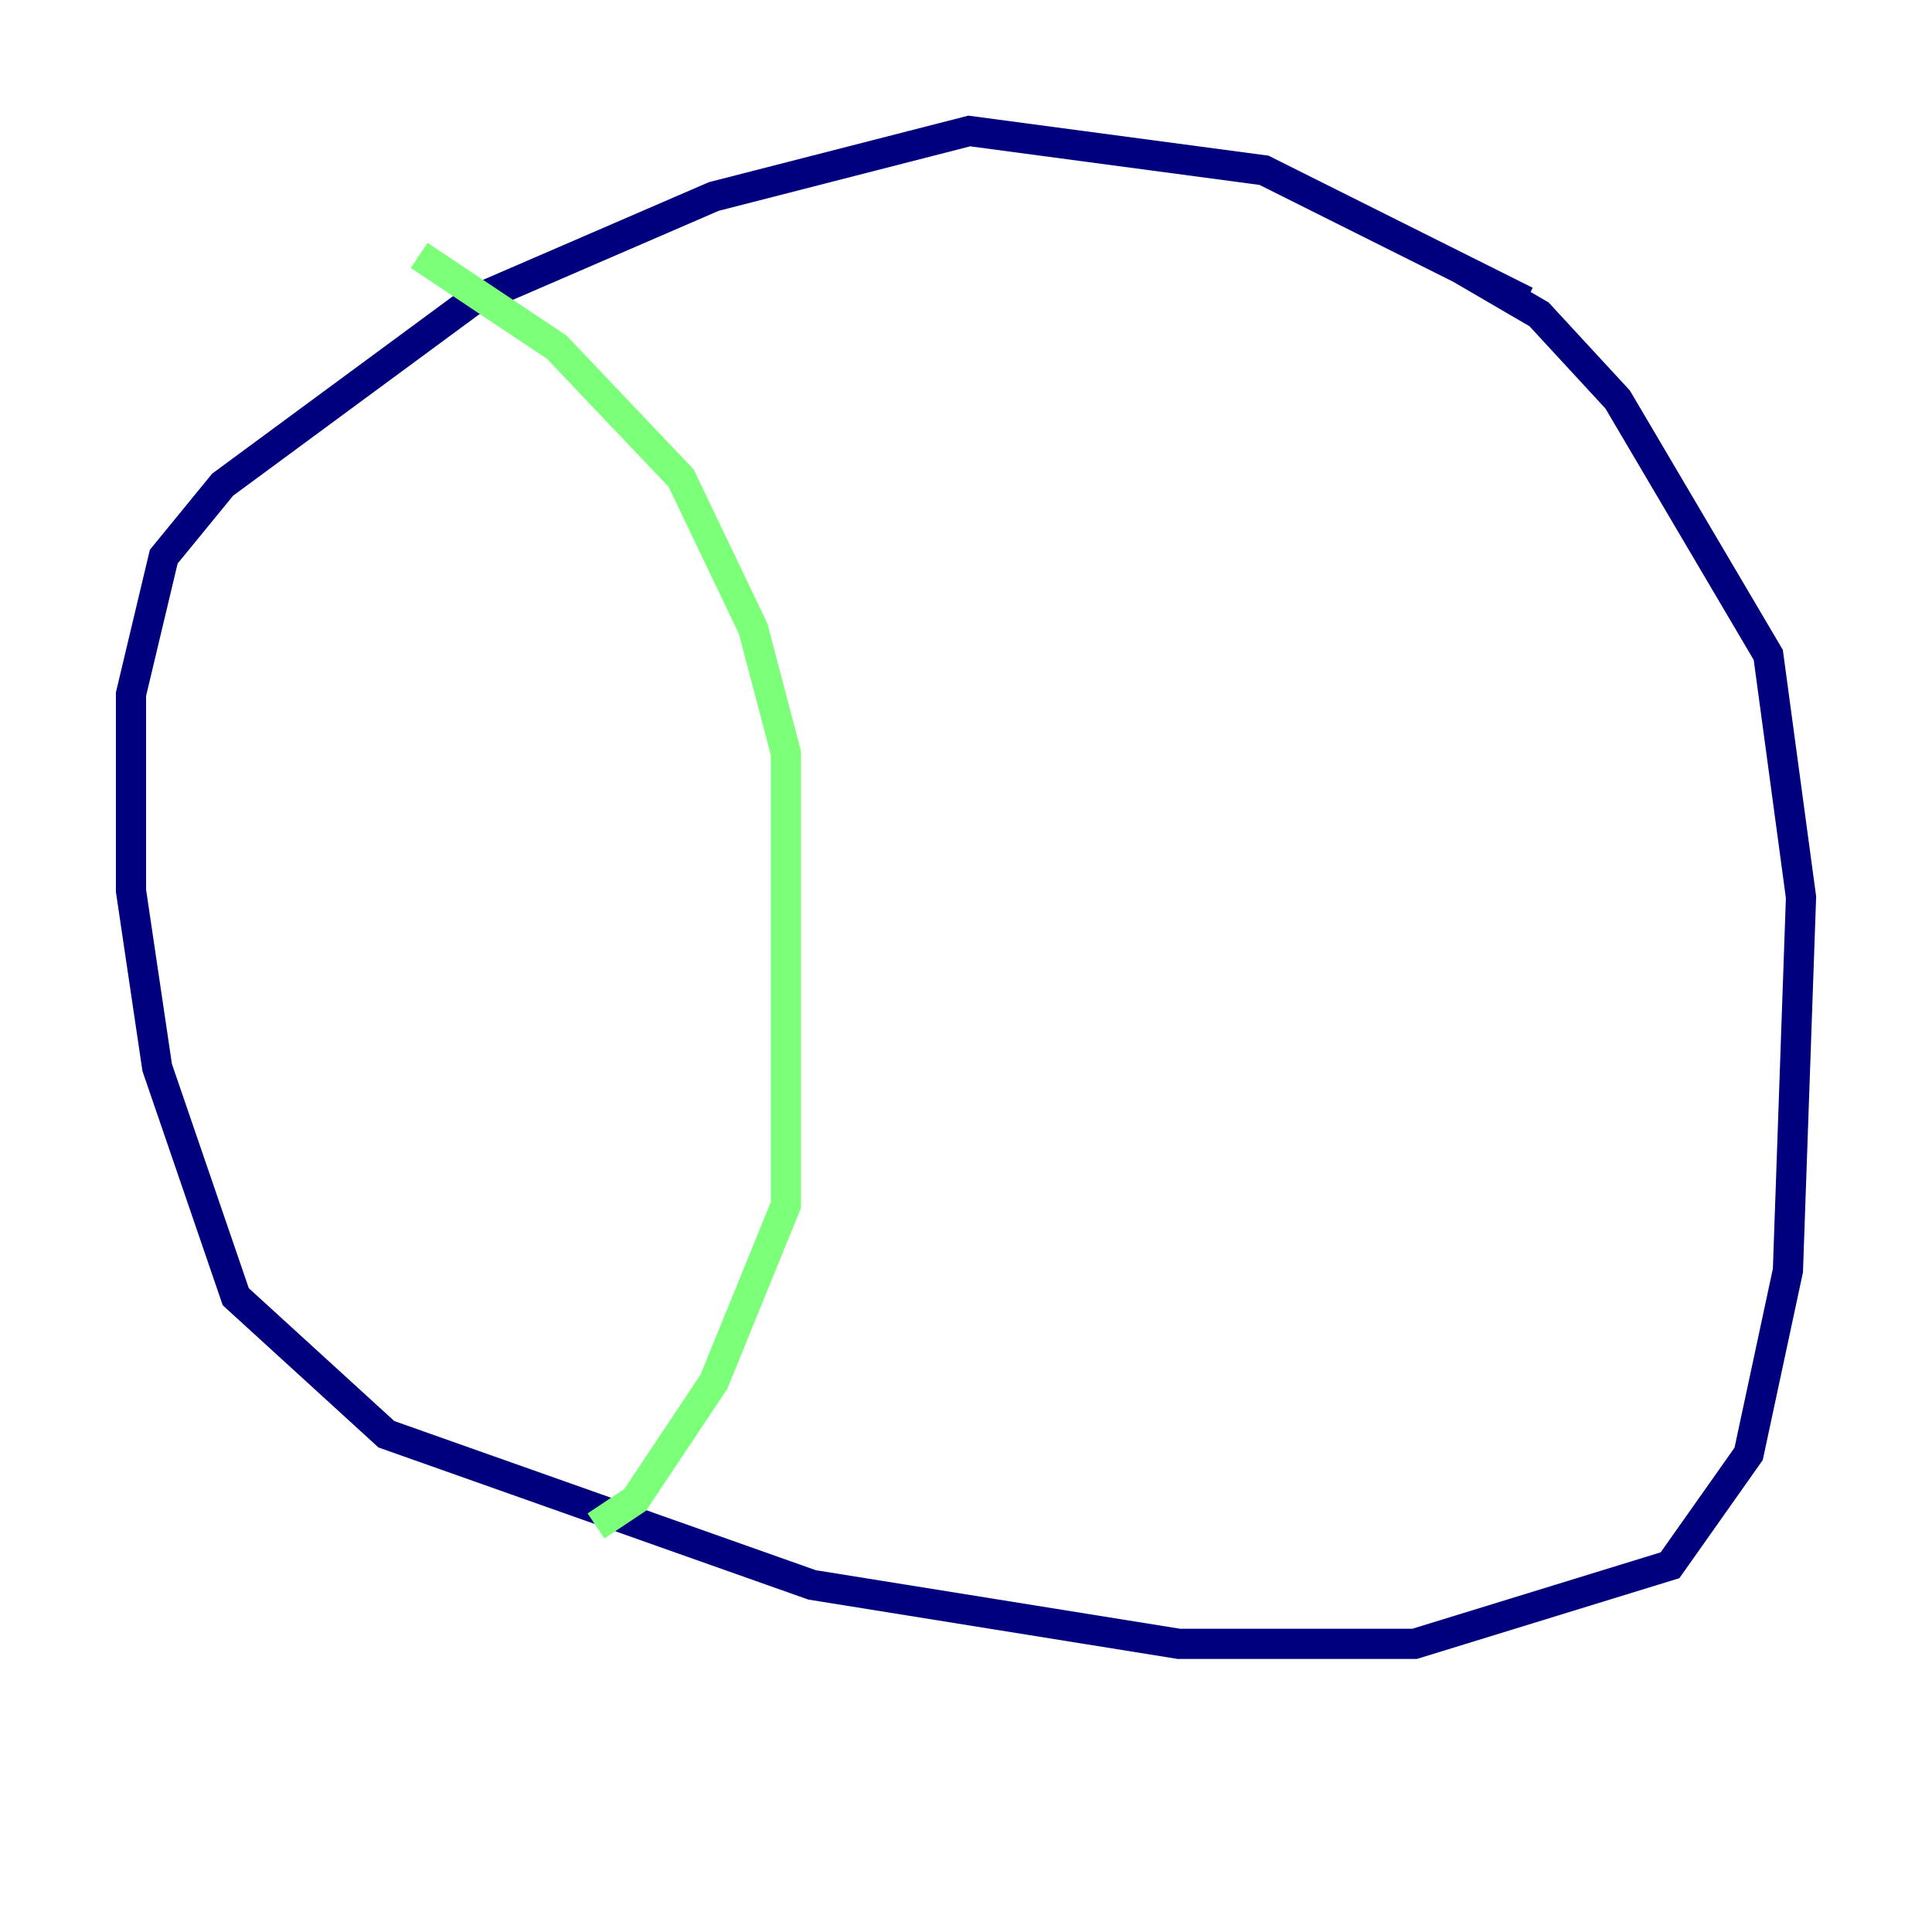 <?xml version="1.0" encoding="utf-8" ?>
<svg baseProfile="tiny" height="128" version="1.2" viewBox="0,0,128,128" width="128" xmlns="http://www.w3.org/2000/svg" xmlns:ev="http://www.w3.org/2001/xml-events" xmlns:xlink="http://www.w3.org/1999/xlink"><defs /><polyline fill="none" points="101.098,19.959 83.742,11.281 64.217,8.678 47.295,13.017 31.241,19.959 14.752,32.108 10.848,36.881 8.678,45.993 8.678,59.01 10.414,70.725 15.62,85.912 25.6,95.024 53.803,105.003 78.102,108.909 93.722,108.909 110.644,103.702 115.851,96.325 118.454,84.176 119.322,59.444 117.153,43.39 107.173,26.468 101.966,20.827 96.759,17.79" stroke="#00007f" stroke-width="2" /><polyline fill="none" points="27.77,16.922 36.881,22.997 45.125,31.675 49.898,41.654 52.068,49.898 52.068,79.837 47.295,91.552 42.088,99.363 39.485,101.098" stroke="#7cff79" stroke-width="2" /><polyline fill="none" points="98.495,29.939 98.495,29.939" stroke="#7f0000" stroke-width="2" /></svg>